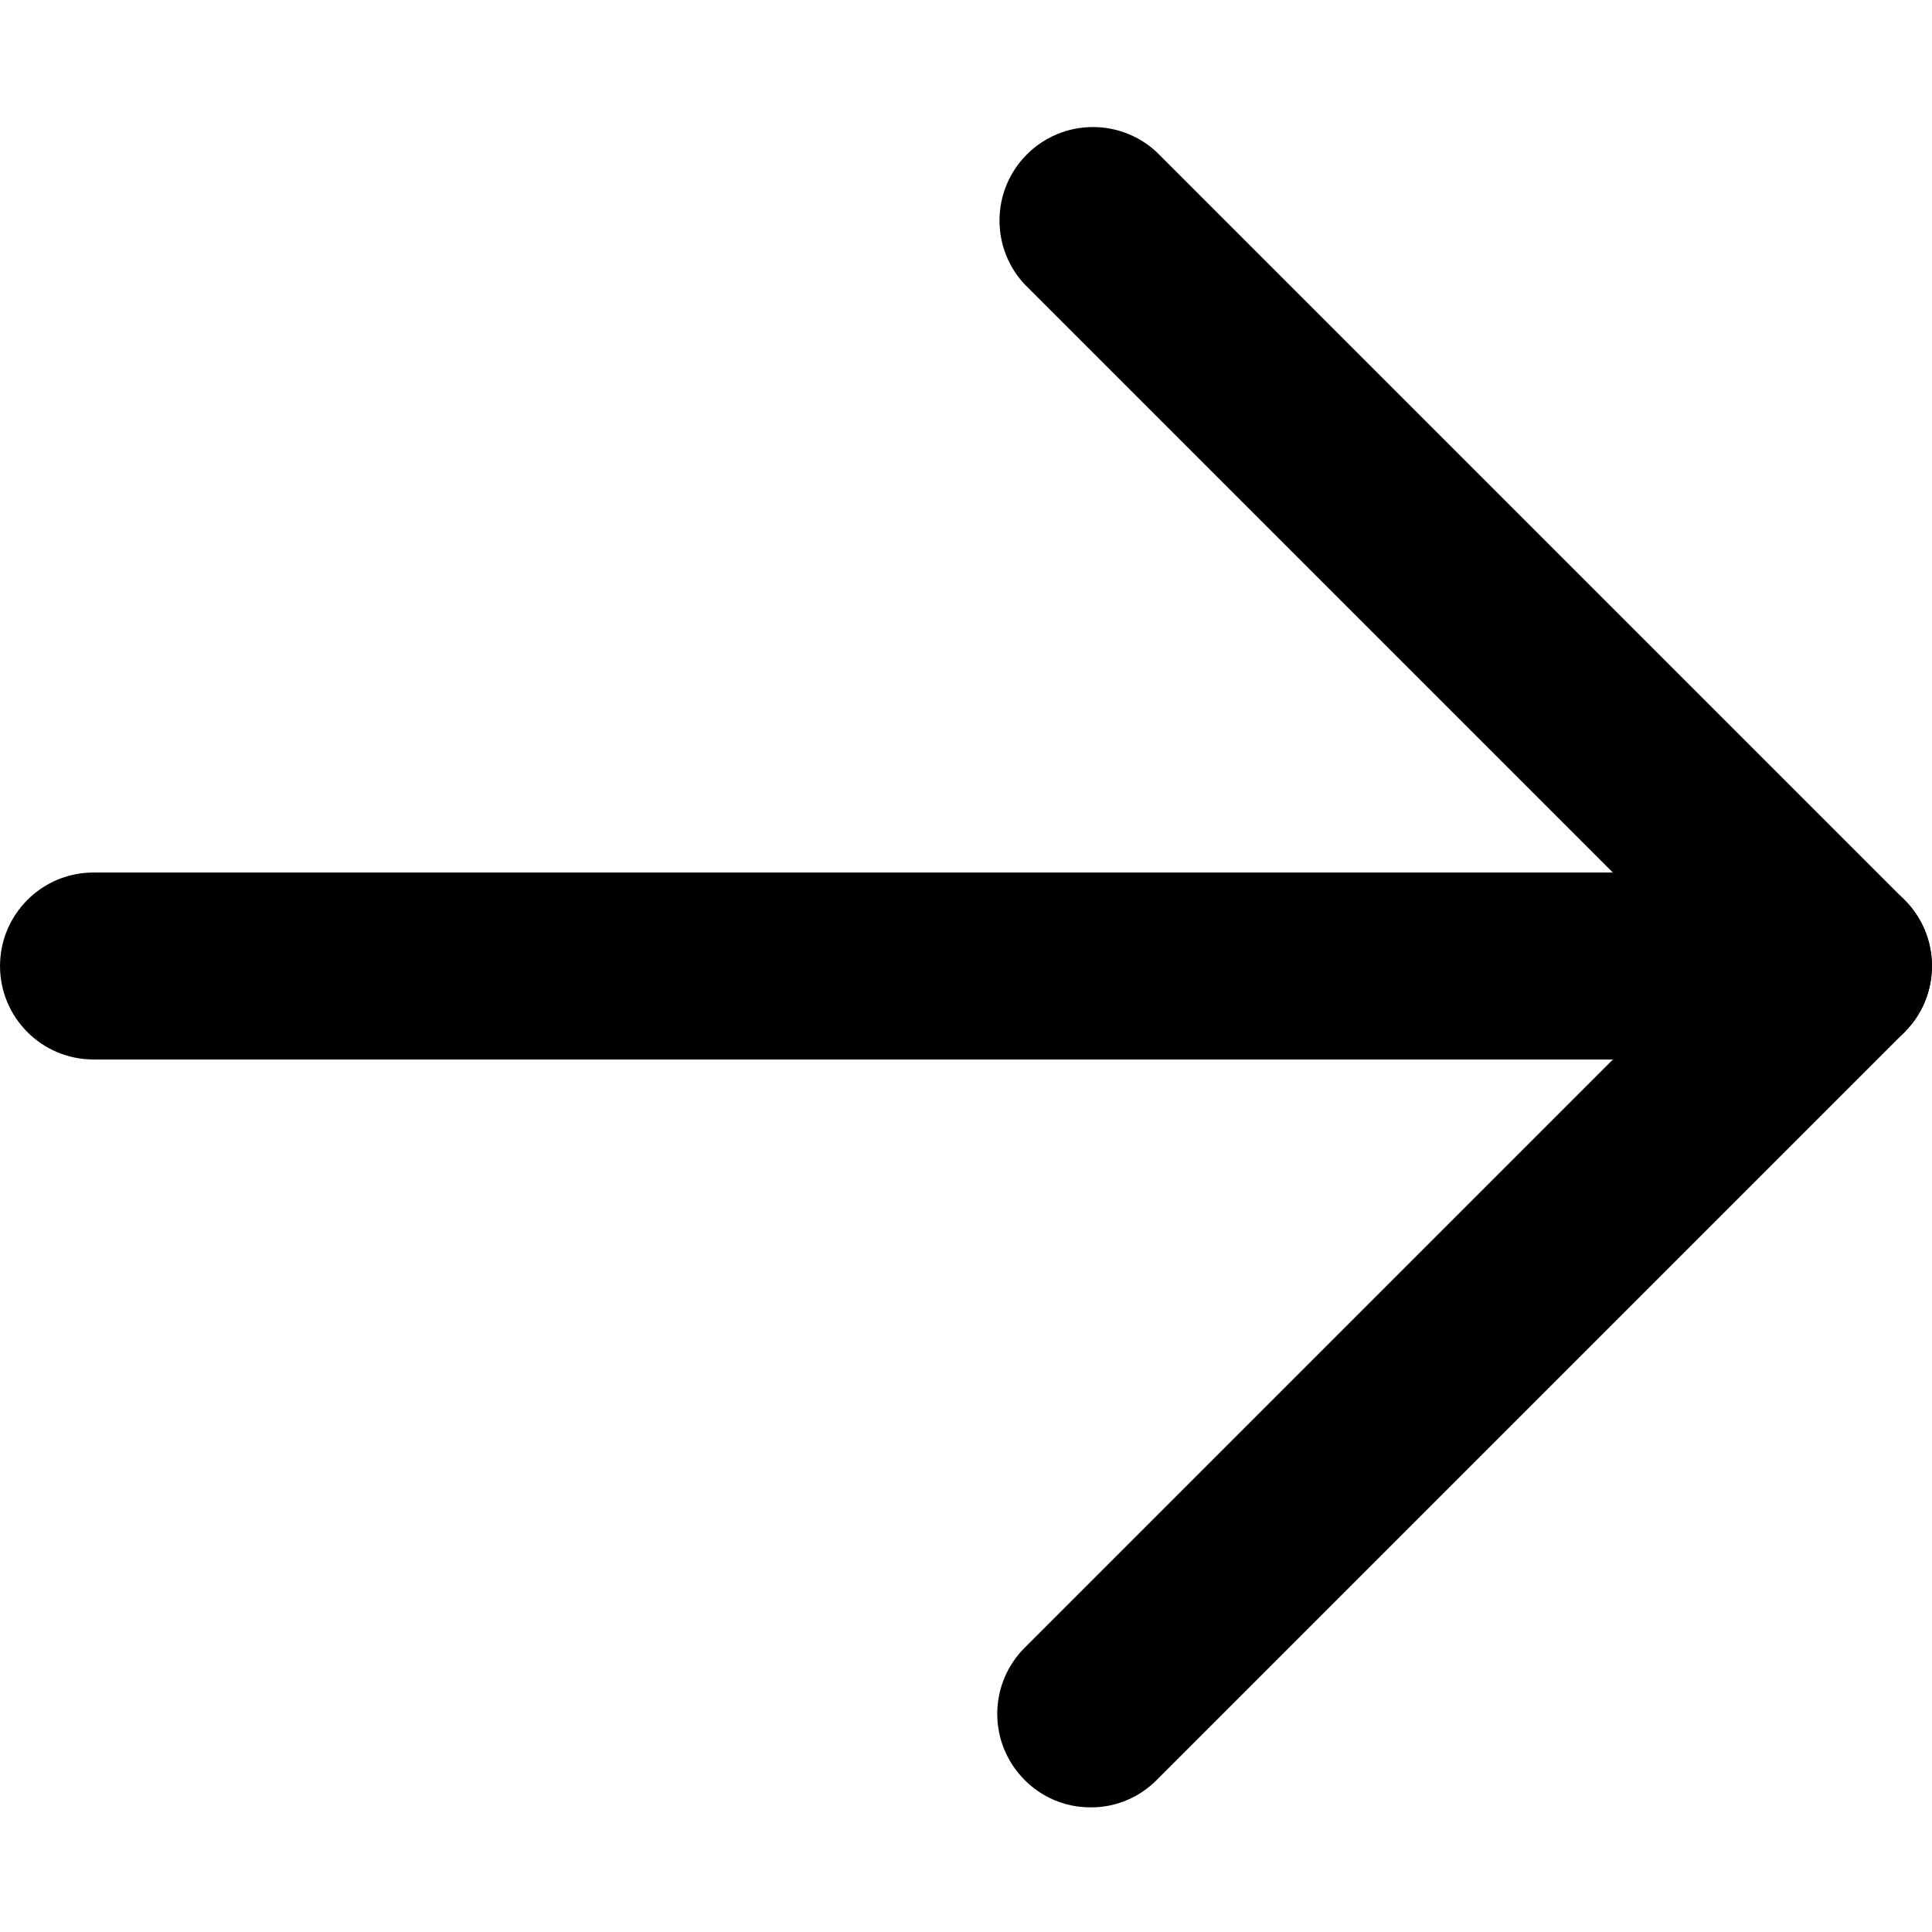 <!-- Generated by IcoMoon.io -->
<svg version="1.1" xmlns="http://www.w3.org/2000/svg" width="80" height="80" viewBox="0 0 80 80">
<title>arrow-right</title>
<path d="M45.161 74.838c-0.005 0-0.012 0-0.018 0-1.063 0-2.025-0.434-2.717-1.135l-0-0c-0.699-0.7-1.132-1.667-1.132-2.735s0.433-2.035 1.132-2.735v0l28.231-28.231-28.231-28.231c-0.644-0.689-1.039-1.618-1.039-2.639 0-2.138 1.733-3.871 3.871-3.871 1.021 0 1.949 0.395 2.641 1.041l-0.002-0.002 30.967 30.967c0.699 0.7 1.132 1.667 1.132 2.735s-0.433 2.035-1.132 2.735v0l-30.967 30.967c-0.693 0.701-1.654 1.135-2.717 1.135-0.006 0-0.013 0-0.019 0h0.001z"></path>
<path d="M76.128 43.871h-72.256c-2.138 0-3.871-1.733-3.871-3.871s1.733-3.871 3.871-3.871v0h72.256c2.138 0 3.871 1.733 3.871 3.871s-1.733 3.871-3.871 3.871v0z"></path>
</svg>
